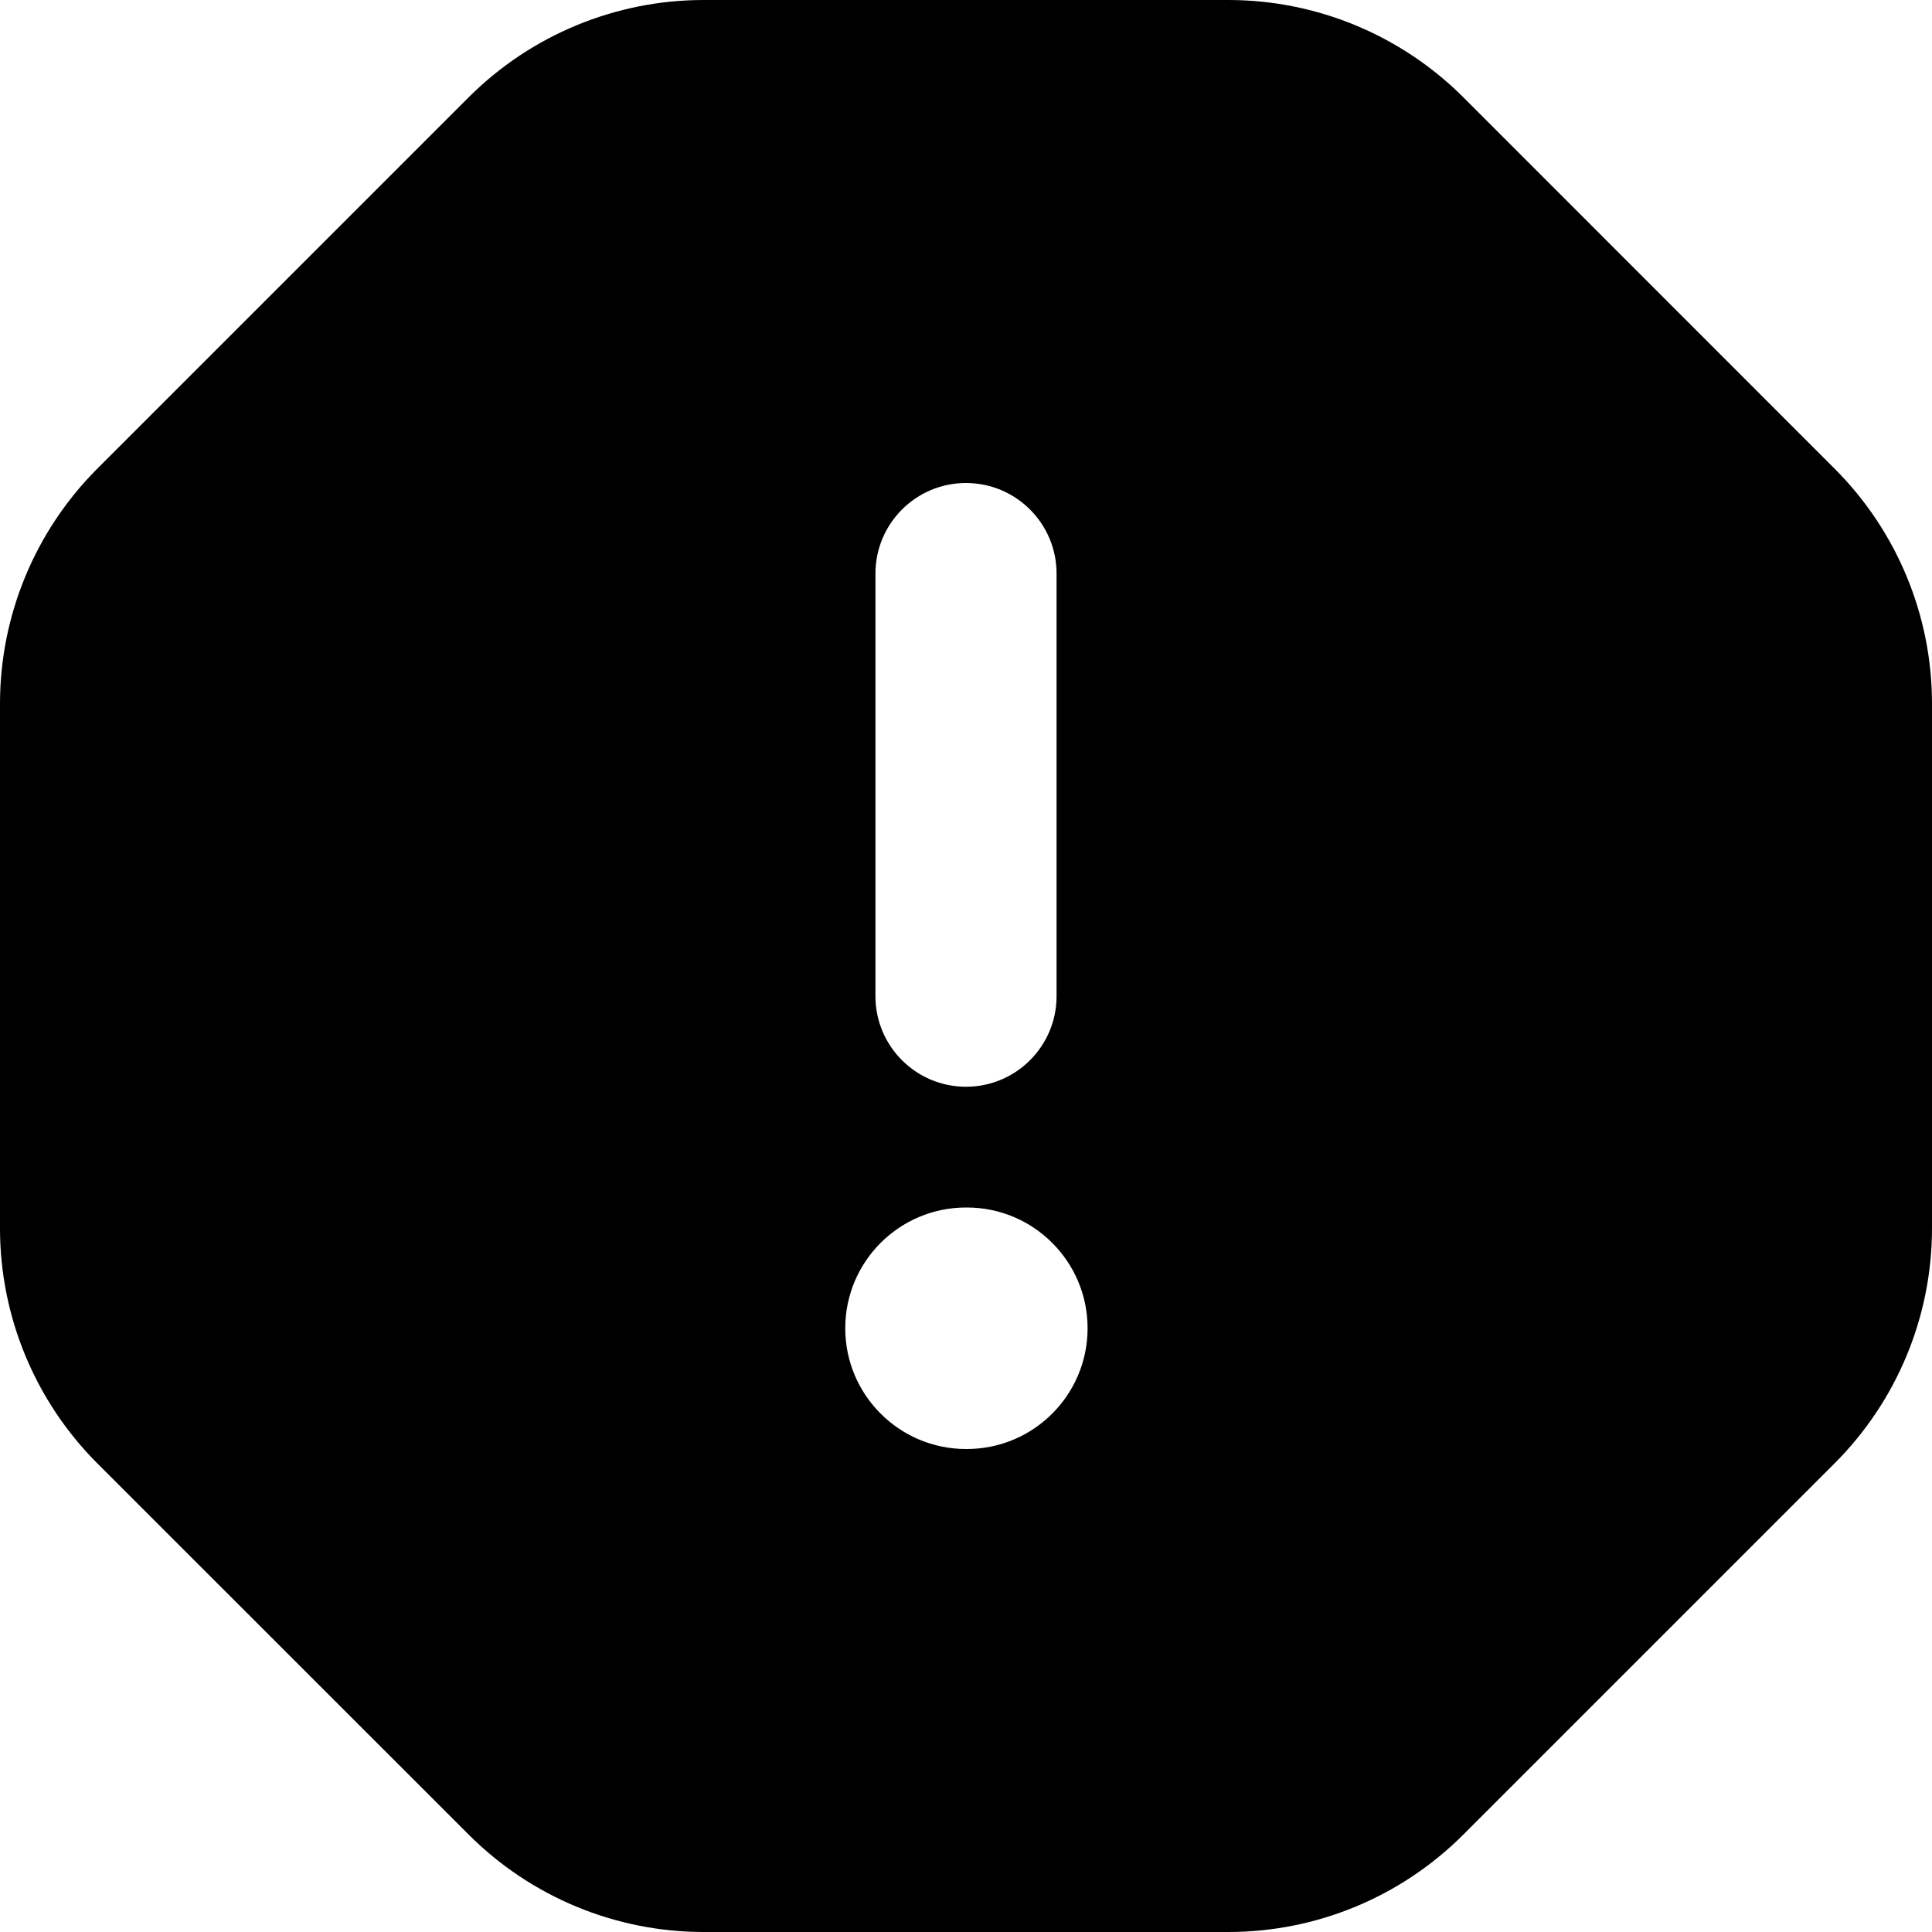 <svg width="16" height="16" viewBox="0 0 16 16" fill="none" xmlns="http://www.w3.org/2000/svg">
<g id="Size=16" clip-path="url(#clip0)">
<path id="Subtract" fill-rule="evenodd" clip-rule="evenodd" d="M3.882 0.805C4.398 0.29 5.098 0 5.827 0H10.173C10.902 0 11.602 0.29 12.118 0.805L15.194 3.882C15.71 4.398 16 5.098 16 5.827V10.173C16 10.902 15.71 11.602 15.194 12.118L12.118 15.194C11.602 15.71 10.902 16 10.173 16H5.827C5.098 16 4.398 15.71 3.882 15.194L0.805 12.118C0.29 11.602 0 10.902 0 10.173V5.827C0 5.098 0.29 4.398 0.805 3.882L3.882 0.805ZM7 11C7 10.448 7.448 10 8 10H8.007C8.559 10 9.007 10.448 9.007 11C9.007 11.552 8.559 12 8.007 12H8C7.448 12 7 11.552 7 11ZM8.75 4.75C8.75 4.336 8.414 4 8 4C7.586 4 7.25 4.336 7.25 4.75V8.25C7.25 8.664 7.586 9 8 9C8.414 9 8.75 8.664 8.75 8.25V4.75Z" fill="black"/>
</g>
<defs>
<clipPath id="clip0">
<rect width="16" height="16" fill="white"/>
</clipPath>
</defs>
</svg>
